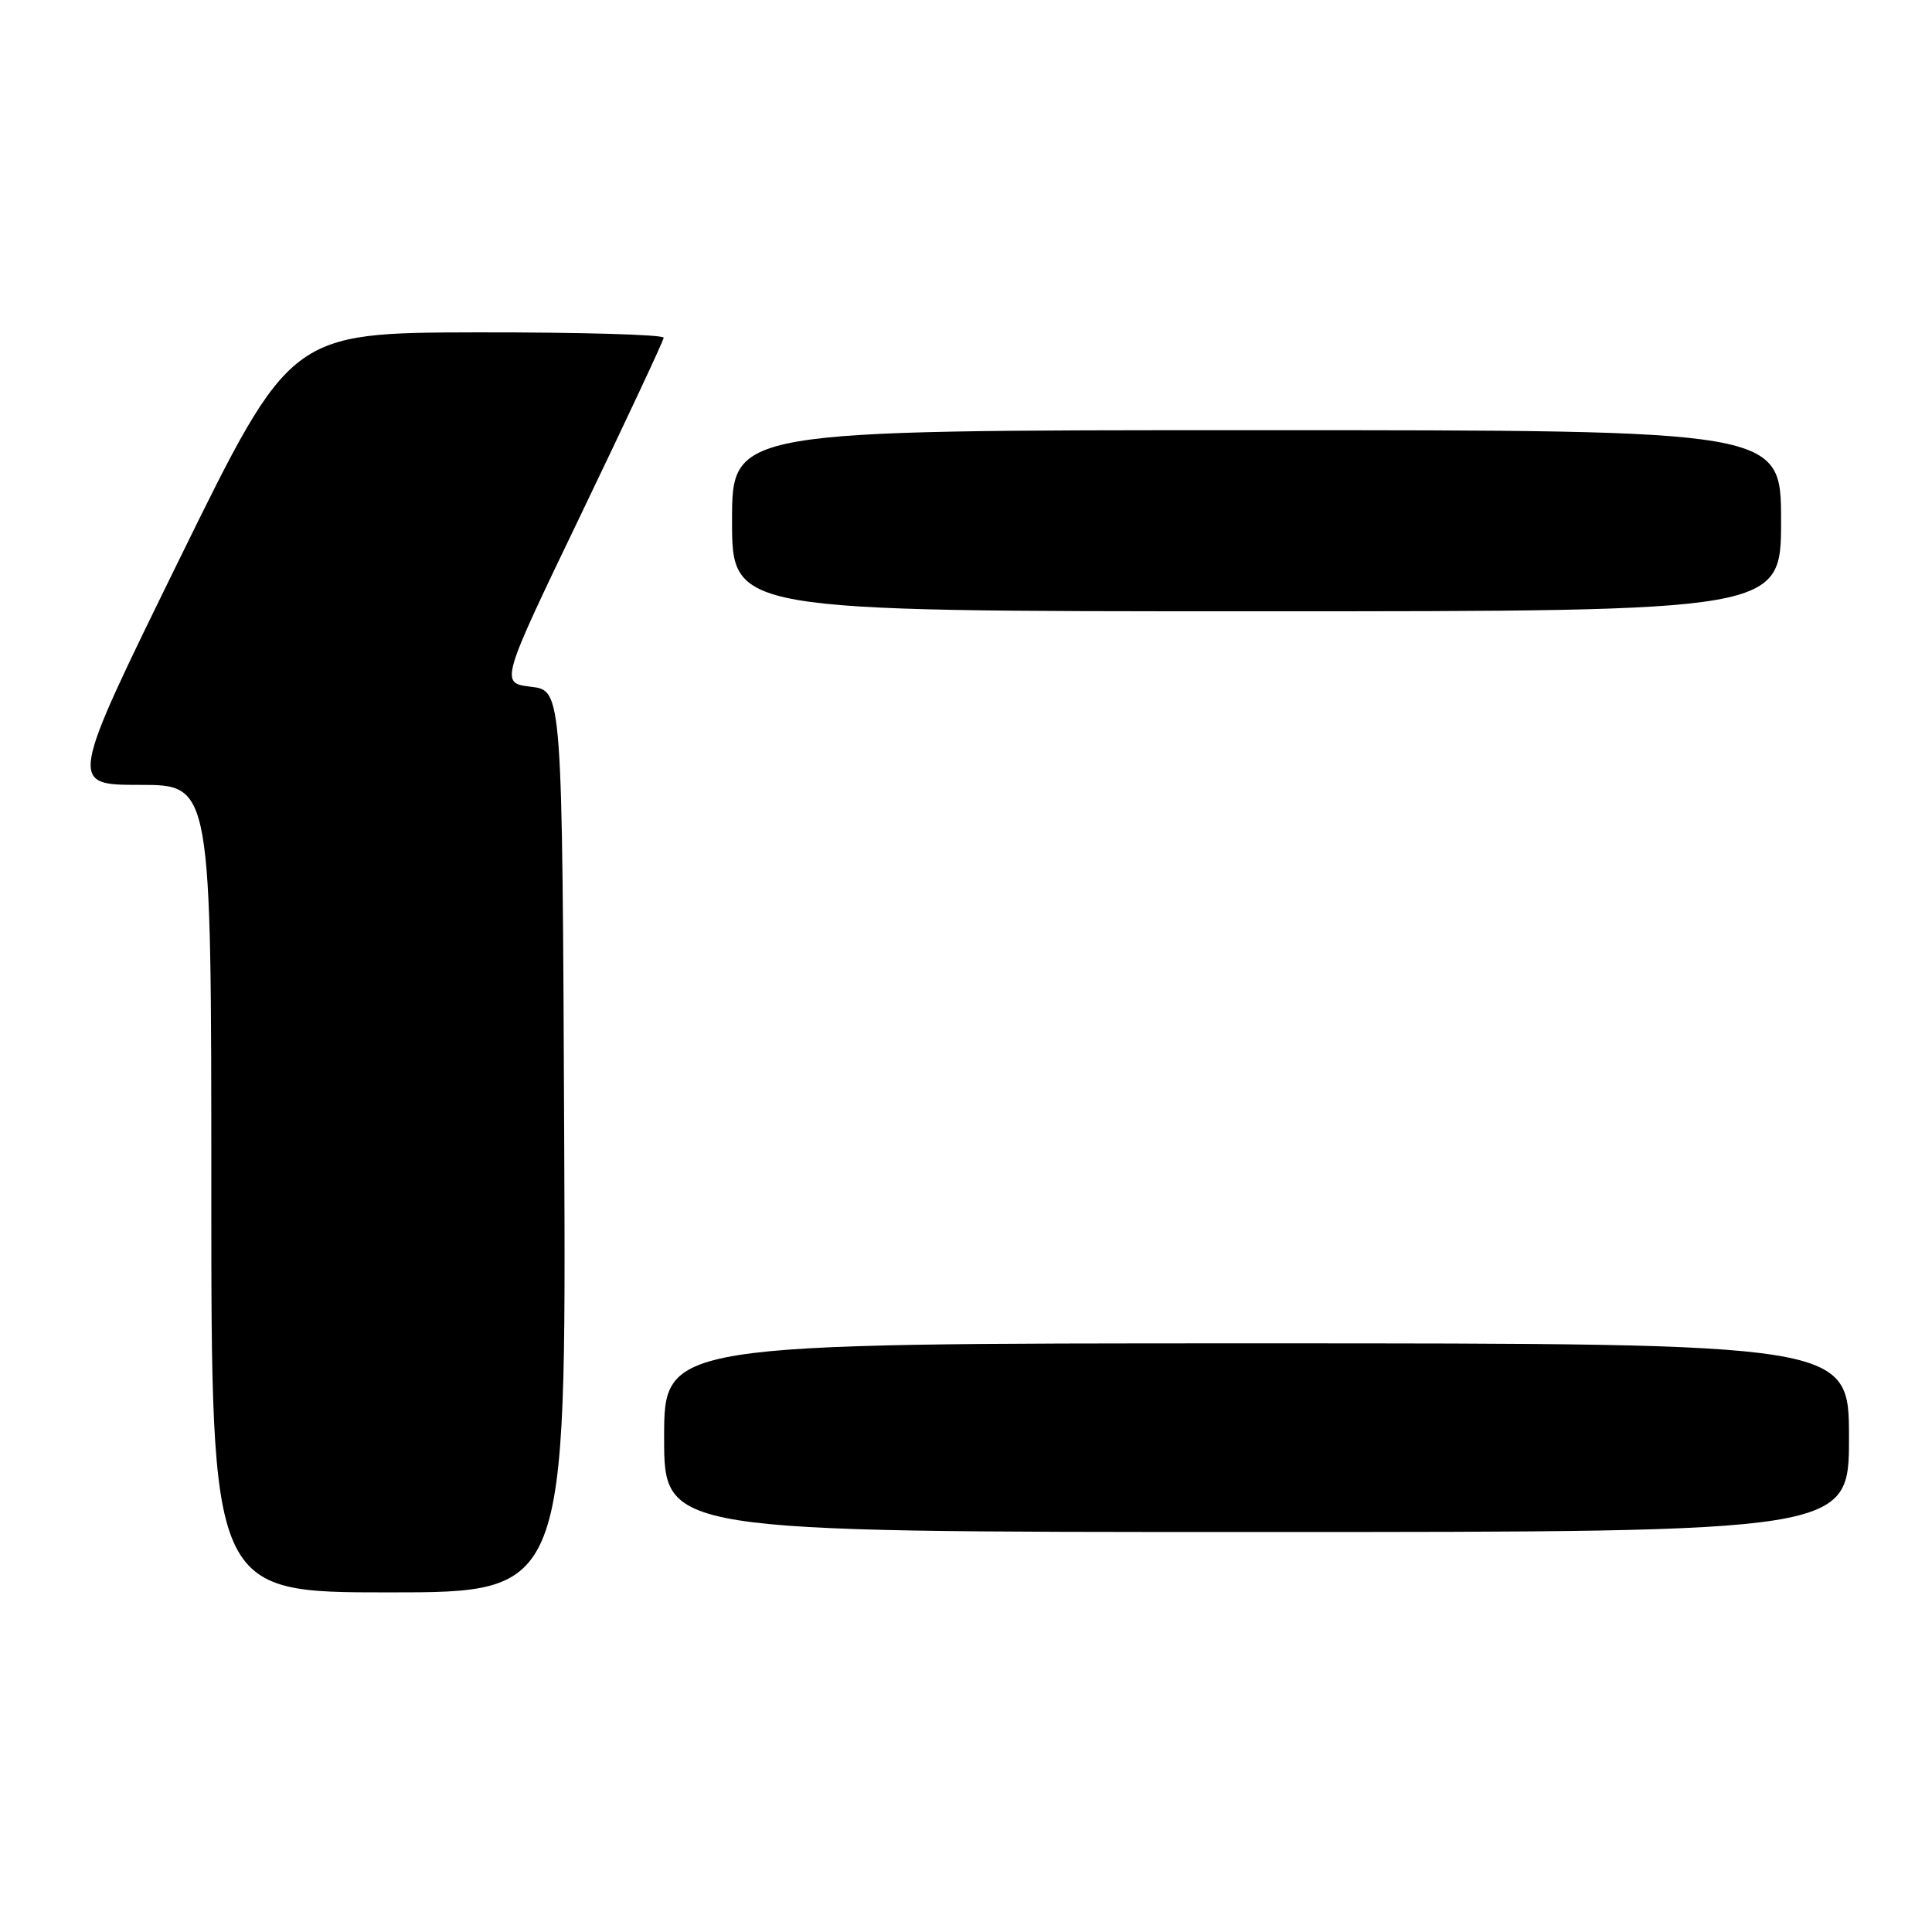 <?xml version="1.0" encoding="UTF-8" standalone="no"?>
<!DOCTYPE svg PUBLIC "-//W3C//DTD SVG 1.1//EN" "http://www.w3.org/Graphics/SVG/1.1/DTD/svg11.dtd" >
<svg xmlns="http://www.w3.org/2000/svg" xmlns:xlink="http://www.w3.org/1999/xlink" version="1.1" viewBox="0 0 256 256">
 <g >
 <path fill="currentColor"
d=" M 74.76 151.25 C 74.50 91.50 74.50 91.50 70.37 91.00 C 66.24 90.50 66.24 90.50 77.06 68.00 C 83.01 55.62 87.91 45.16 87.94 44.75 C 87.97 44.34 76.86 44.02 63.25 44.04 C 38.50 44.09 38.50 44.09 23.80 74.04 C 9.10 104.00 9.10 104.00 18.55 104.00 C 28.00 104.00 28.00 104.00 28.00 157.50 C 28.00 211.00 28.00 211.00 51.51 211.00 C 75.02 211.00 75.02 211.00 74.76 151.25 Z  M 245.00 190.50 C 245.00 178.00 245.00 178.00 166.50 178.00 C 88.00 178.00 88.00 178.00 88.00 190.50 C 88.00 203.00 88.00 203.00 166.50 203.00 C 245.00 203.00 245.00 203.00 245.00 190.50 Z  M 236.00 69.00 C 236.00 57.00 236.00 57.00 166.50 57.00 C 97.00 57.00 97.00 57.00 97.00 69.00 C 97.00 81.00 97.00 81.00 166.50 81.00 C 236.00 81.00 236.00 81.00 236.00 69.00 Z "/>
</g>
</svg>